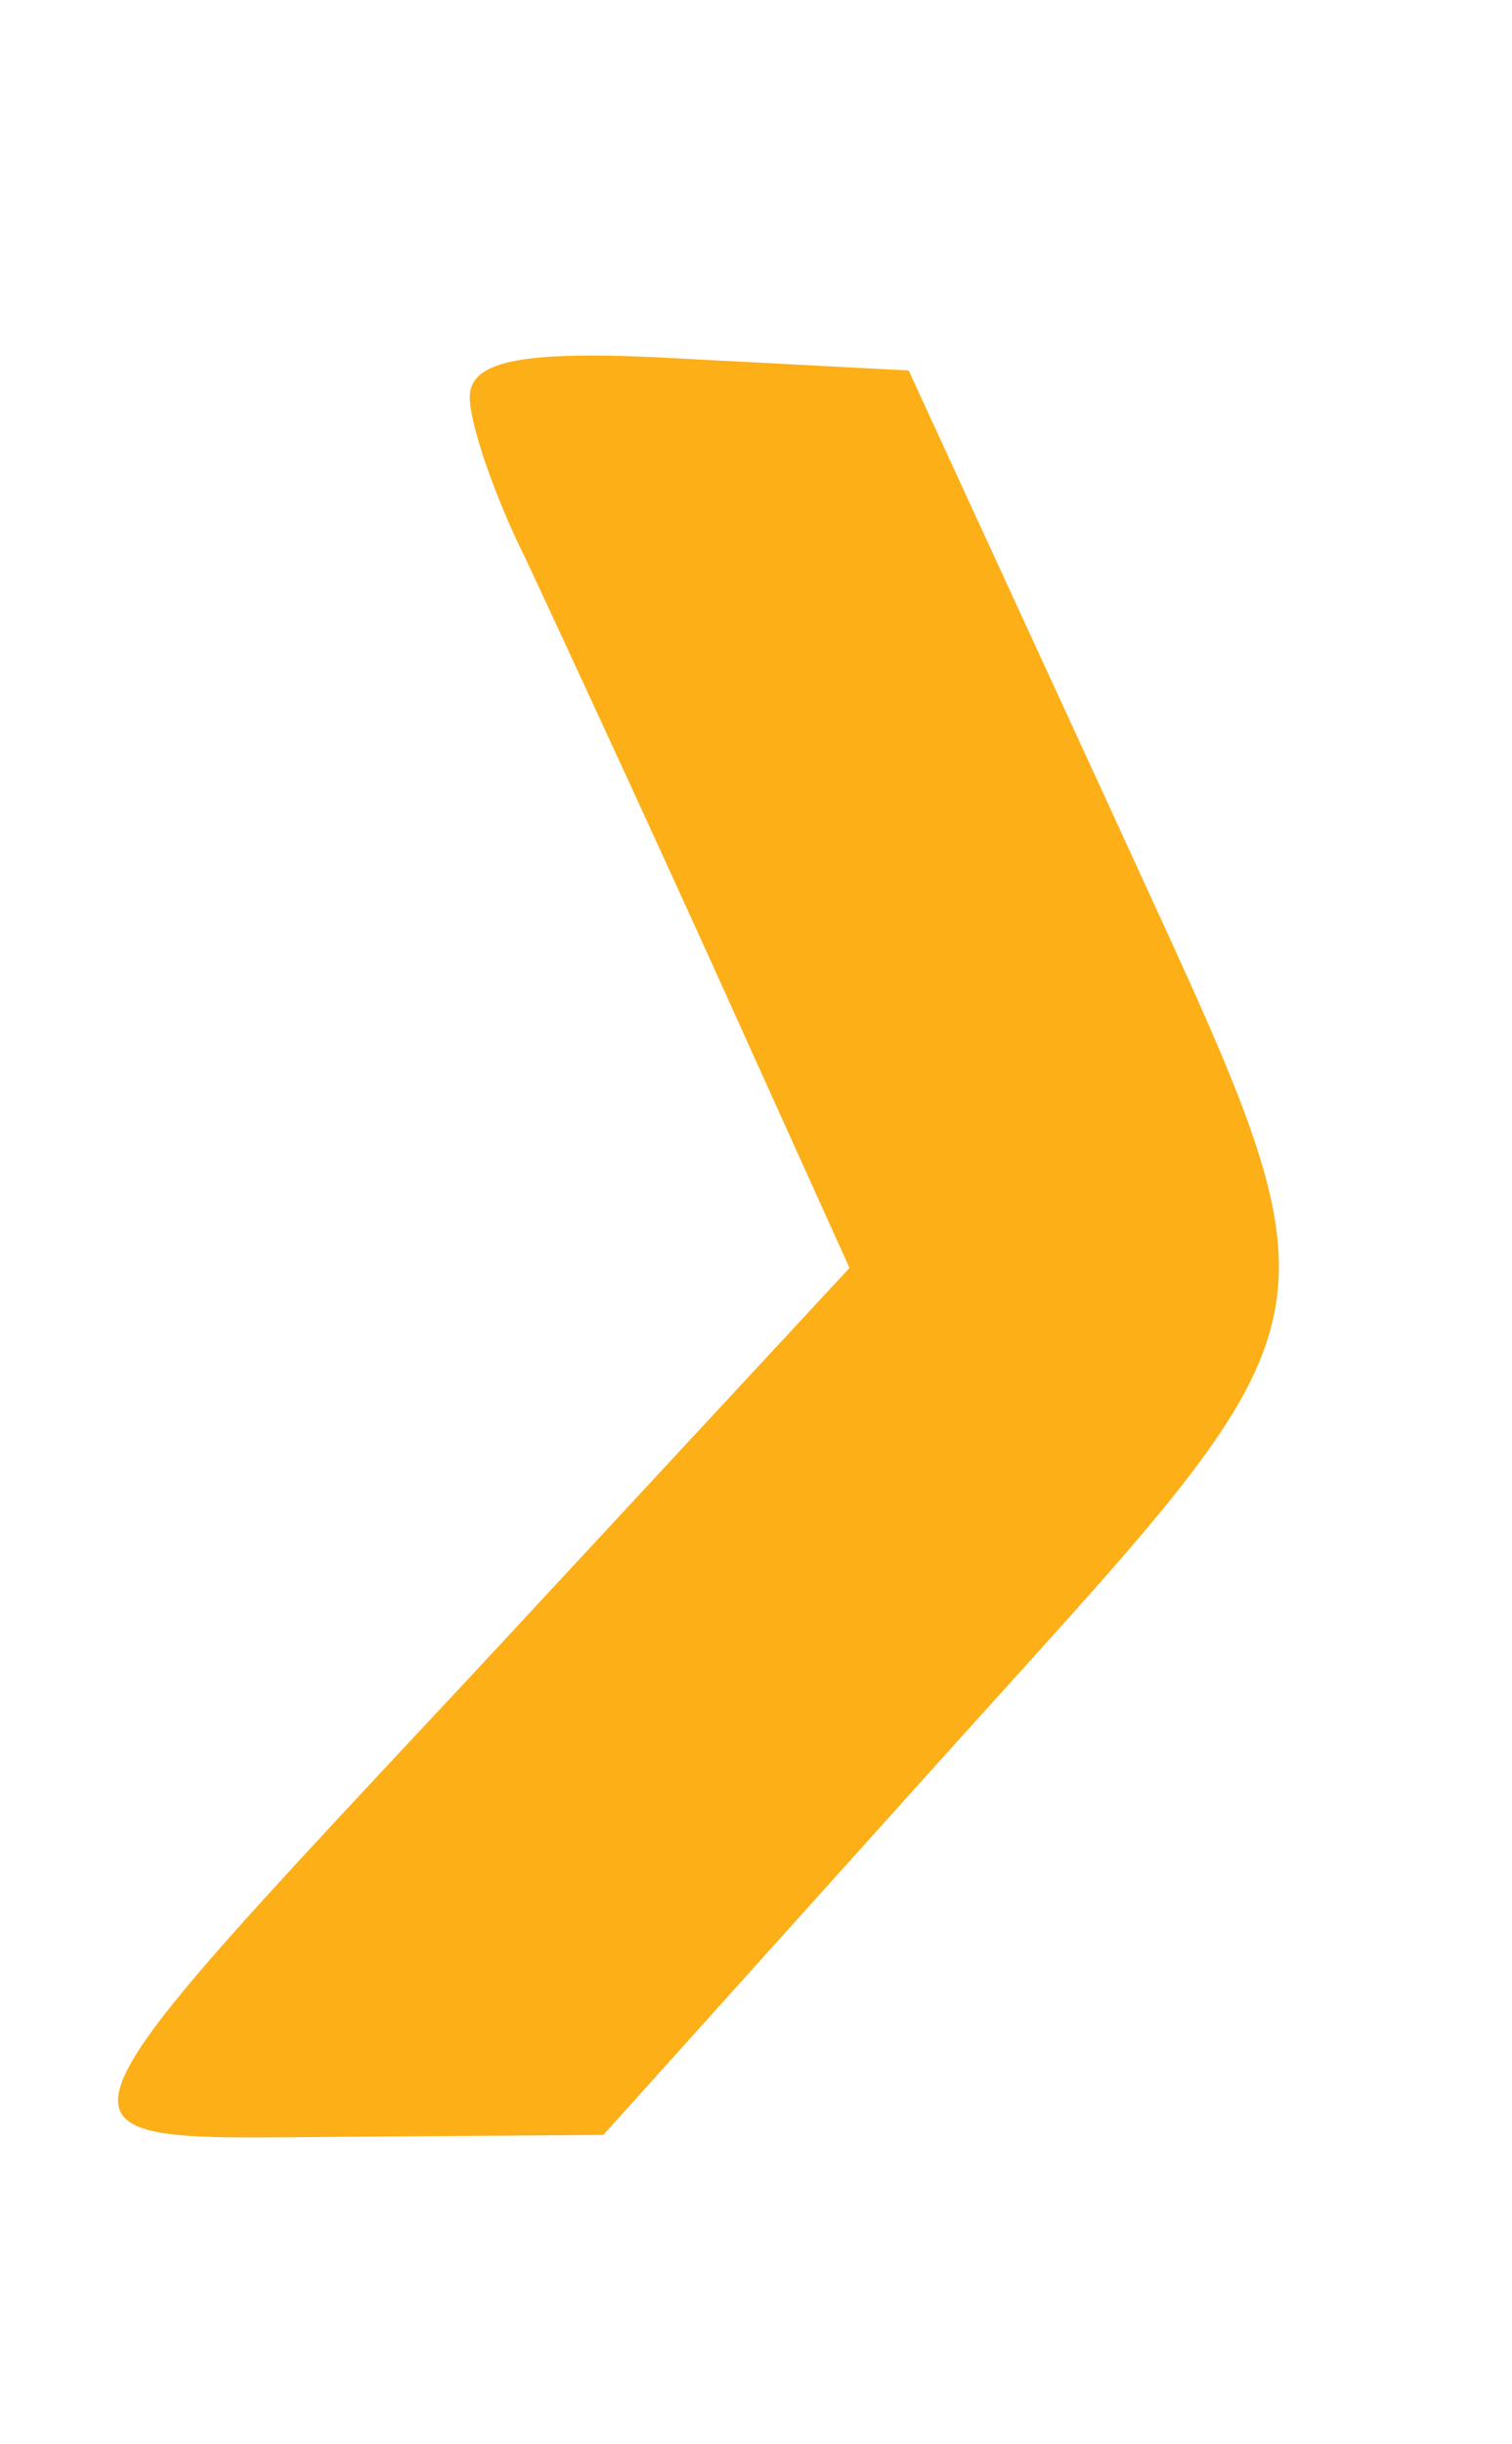 <?xml version="1.0" standalone="no"?>
<!DOCTYPE svg PUBLIC "-//W3C//DTD SVG 20010904//EN"
 "http://www.w3.org/TR/2001/REC-SVG-20010904/DTD/svg10.dtd">
<svg version="1.0" xmlns="http://www.w3.org/2000/svg"
 width="13pt" height="21pt" viewBox="0 0 39 64"
 preserveAspectRatio="xMidYMid meet">
<g transform="translate(0,64) scale(0.05,-0.05)"
fill="#fcaf17" stroke="none">
<path d="M240 1072 c0 -14 13 -52 29 -84 15 -32 60 -129 99 -215 l71 -157
-194 -209 c-241 -258 -237 -247 -72 -246 l137 1 180 200 c218 242 213 216 85
496 l-105 228 -115 6 c-85 5 -115 0 -115 -20z"/>
</g>
</svg>
